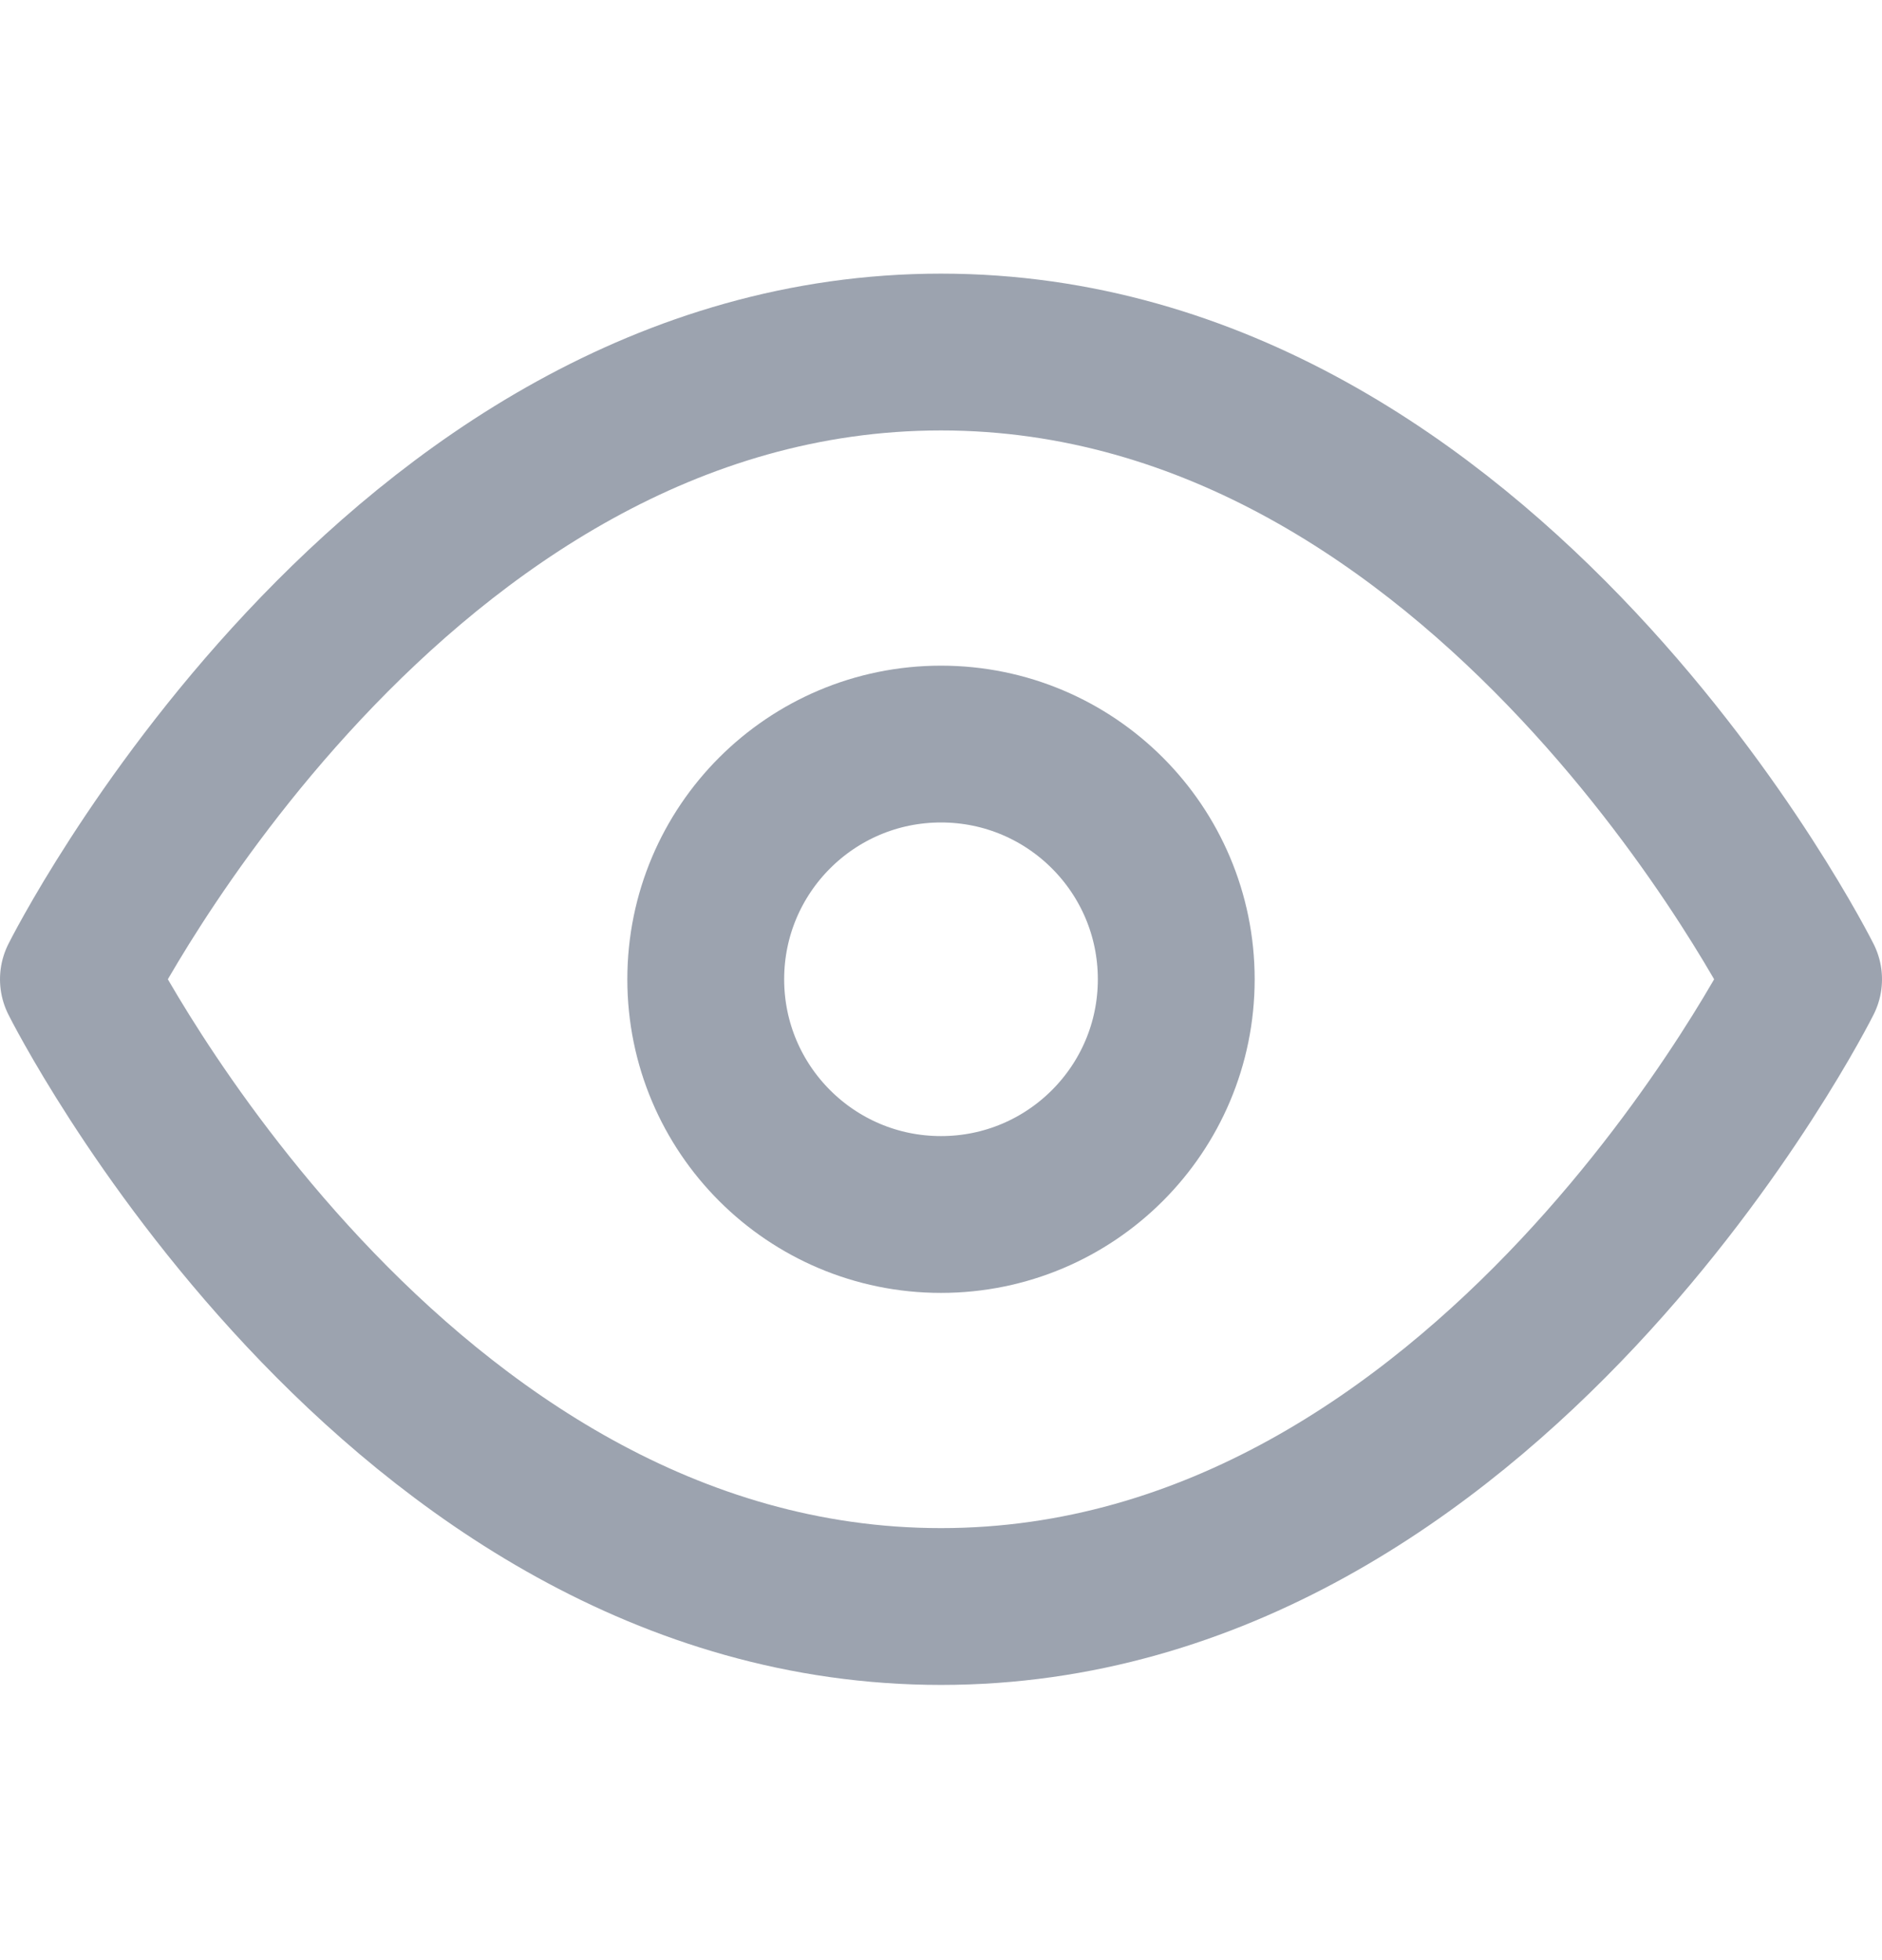 <svg width="24" height="25" viewBox="0 0 24 25" fill="none" xmlns="http://www.w3.org/2000/svg">
<path d="M1 12.49C1 12.49 5 4.49 12 4.49C19 4.49 23 12.49 23 12.49C23 12.49 19 20.49 12 20.49C5 20.49 1 12.49 1 12.49Z" stroke="#9CA3AF" stroke-width="2" stroke-linecap="round" stroke-linejoin="round"/>
<path d="M12 15.49C13.657 15.49 15 14.147 15 12.49C15 10.833 13.657 9.49 12 9.49C10.343 9.49 9 10.833 9 12.49C9 14.147 10.343 15.49 12 15.49Z" stroke="#9CA3AF" stroke-width="2" stroke-linecap="round" stroke-linejoin="round"/>
</svg>
